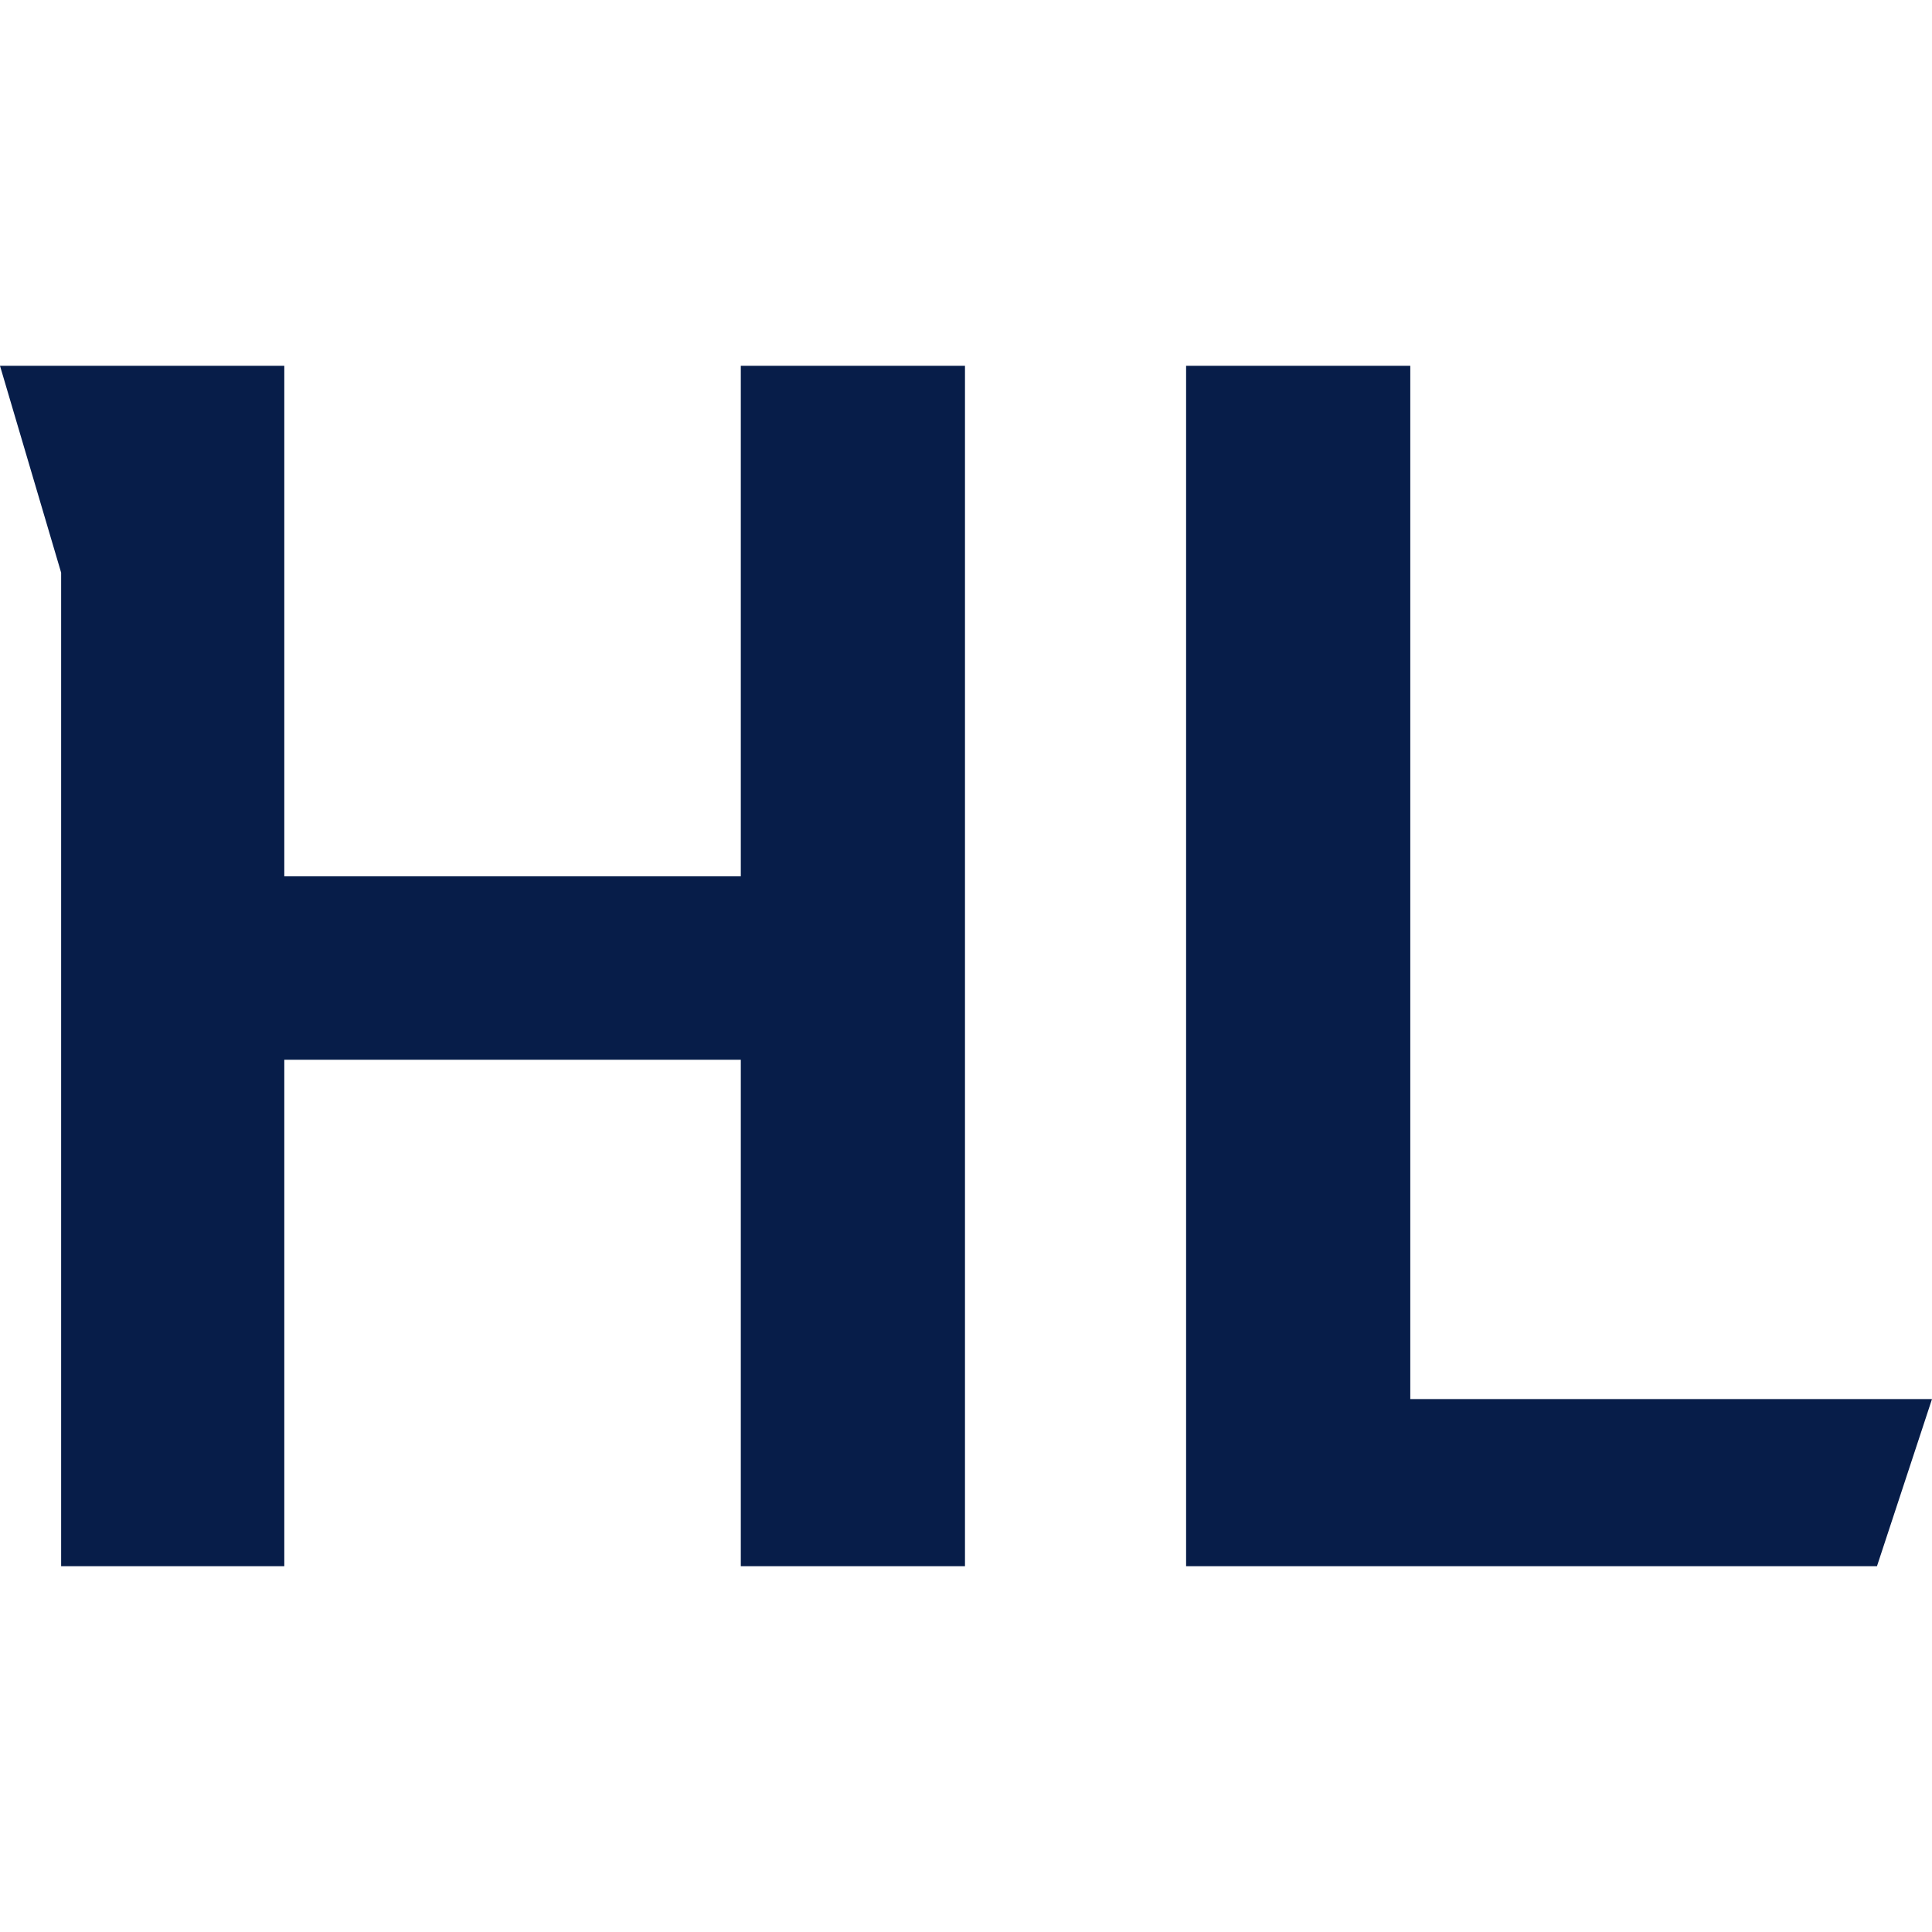 <?xml version="1.0" ?>
<svg xmlns="http://www.w3.org/2000/svg" class="footerBottomLogo__icon" aria-labelledby="logoTitleFooter" viewBox="0 0 189.6 189.6">
	<path d="M 116.4,35.9 L 116.4,153.7 L 184.2,153.7 L 189.6,137.3 L 138.4,137.3 L 138.4,35.9 L 116.4,35.9 M 72.7,35.9 L 72.7,86.0 L 27.9,86.0 L 27.9,35.9 L 0.0,35.9 L 6.0,56.2 L 6.0,153.7 L 27.9,153.7 L 27.9,104.0 L 72.7,104.0 L 72.7,153.7 L 94.7,153.7 L 94.7,35.9 L 72.7,35.9" fill="#071d49"/>
</svg>